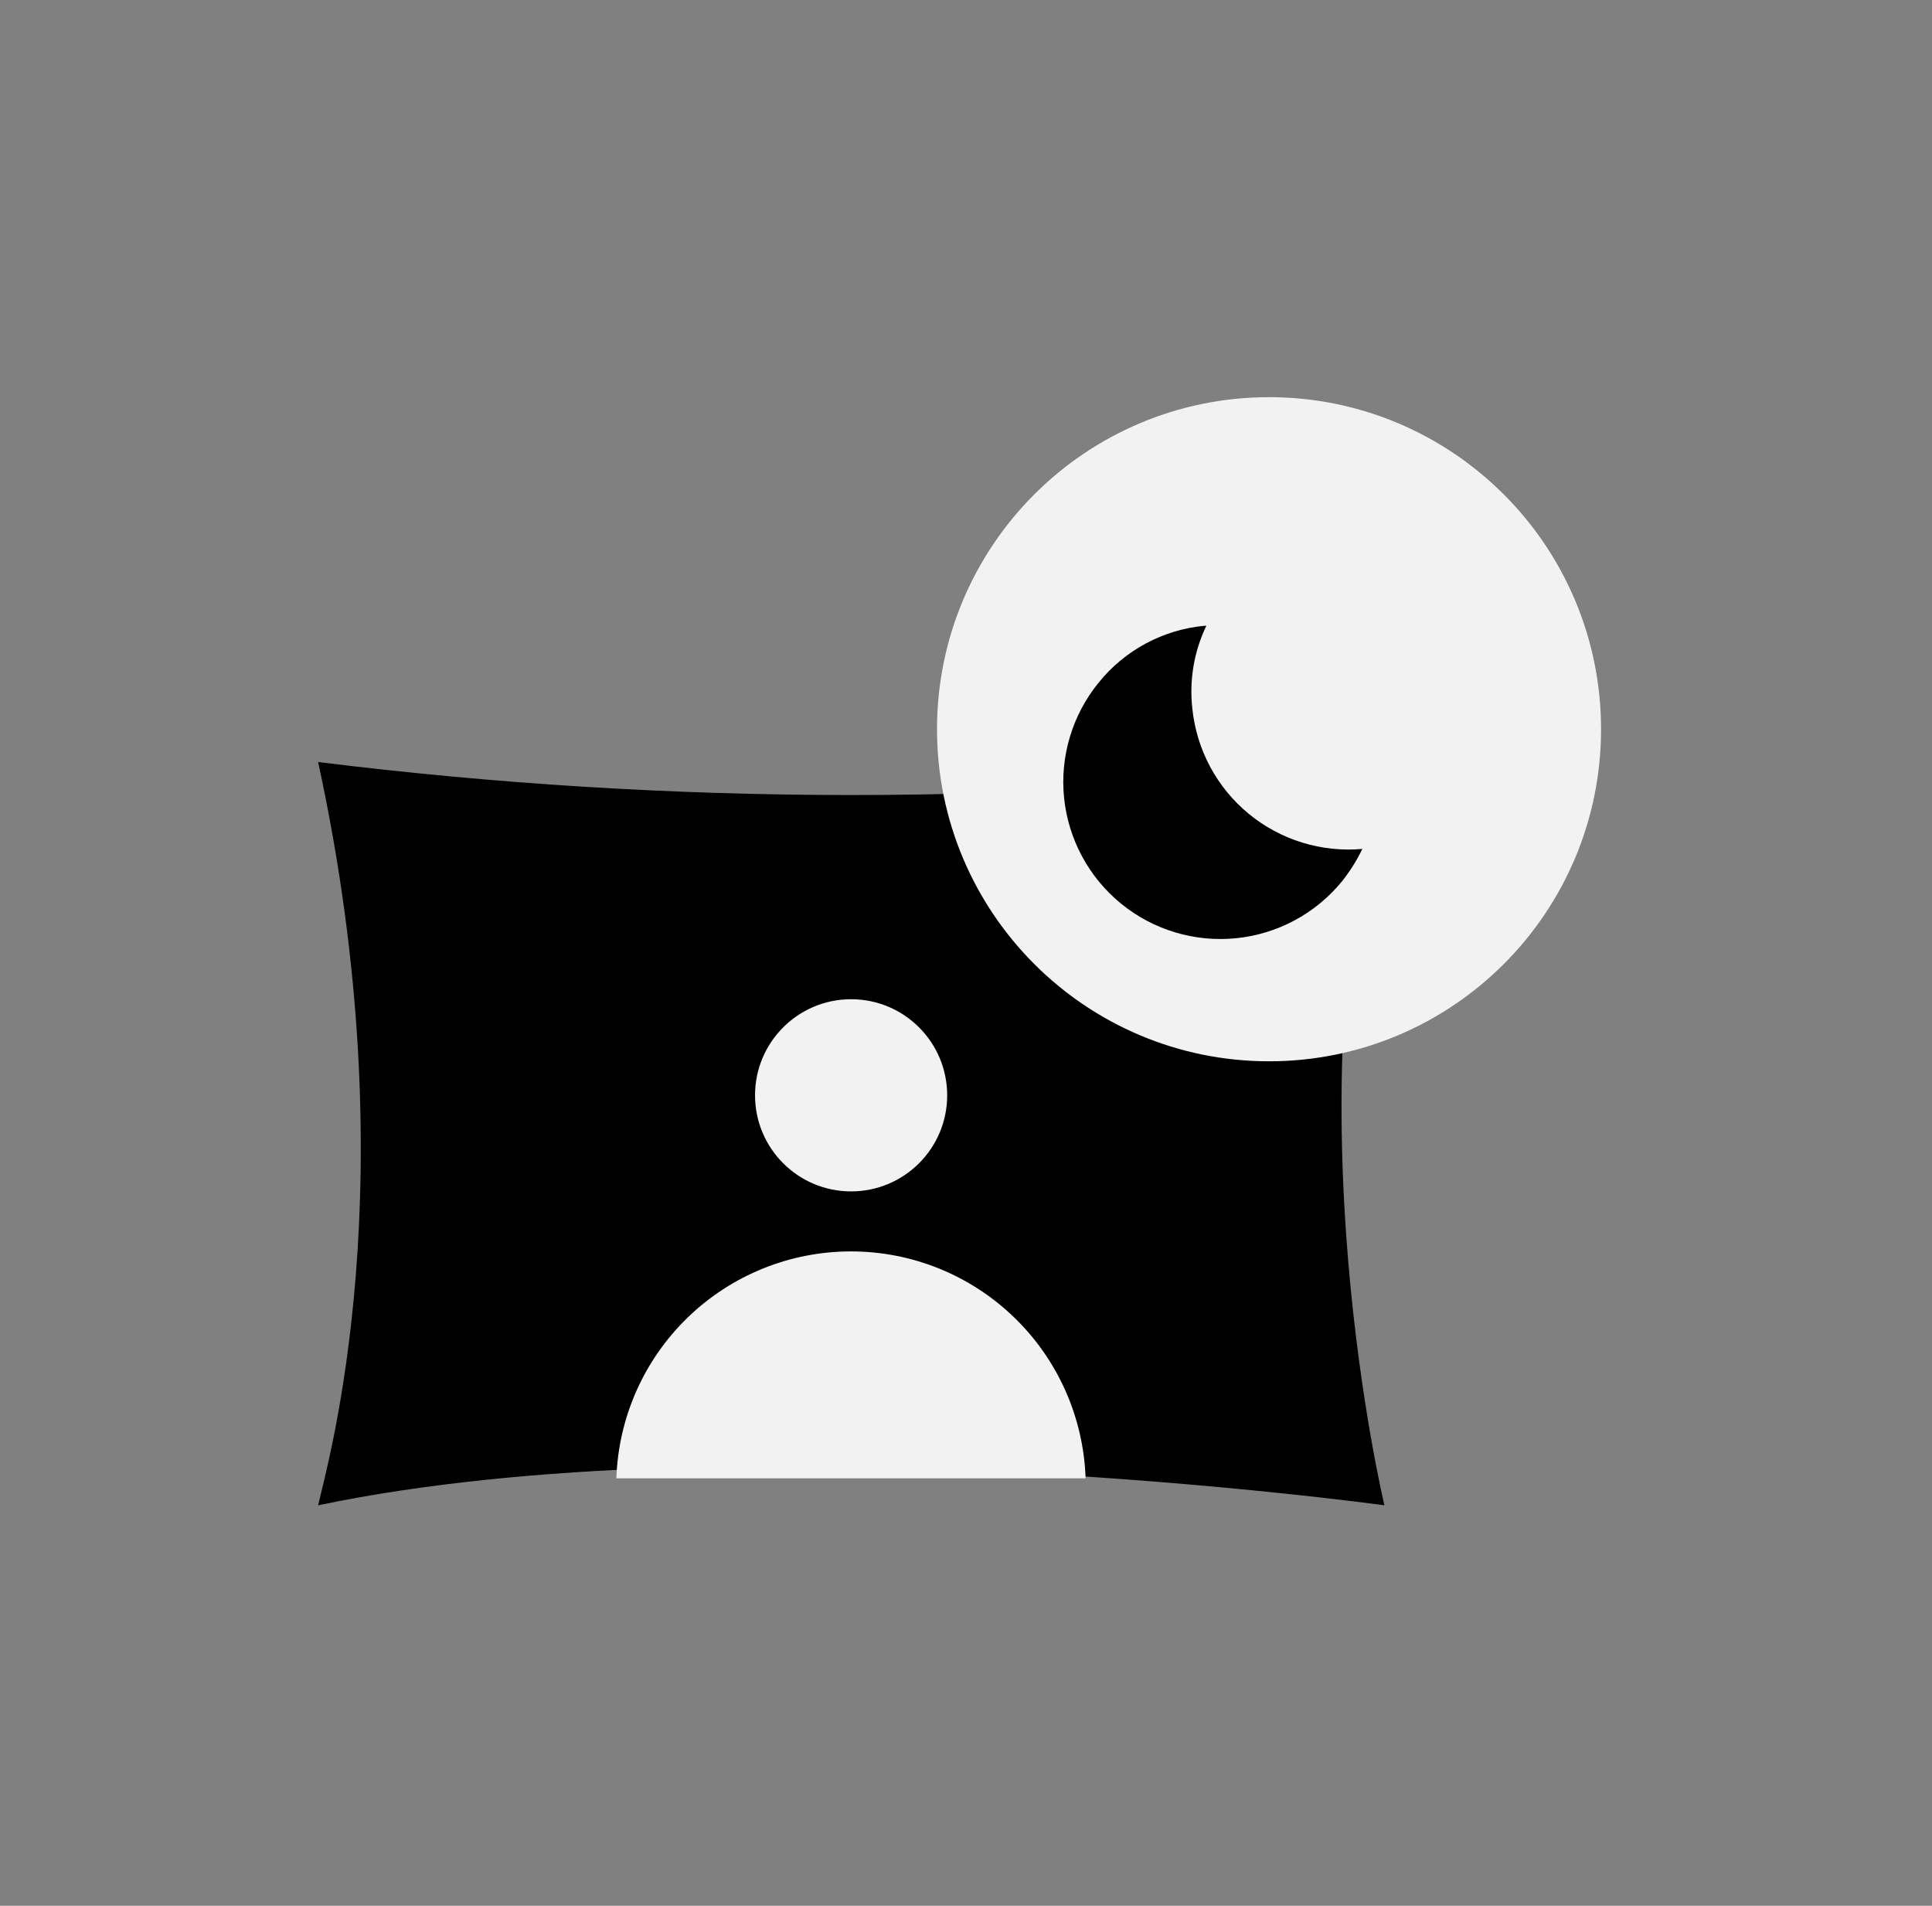 <svg width="73" height="72" viewBox="0 0 73 72" fill="none" xmlns="http://www.w3.org/2000/svg">
<rect x="0" y="0" width="73" height="72" fill="#808080" stroke="none"/>
<g clip-path="url(#clip0_2963_5481)">
<path d="M52.309 56.869C52.309 56.869 28.02 53.519 12.02 56.869C12.38 55.289 15.46 44.599 12.02 28.789C25.405 30.451 38.944 30.451 52.33 28.789C48.65 41.569 52.309 56.869 52.309 56.869Z" fill="black"/>
<path d="M32.159 45.01C34.164 45.01 35.789 43.385 35.789 41.38C35.789 39.375 34.164 37.75 32.159 37.75C30.154 37.75 28.529 39.375 28.529 41.38C28.529 43.385 30.154 45.01 32.159 45.01Z" fill="#F2F2F2"/>
<path d="M41.019 55.85H23.289C23.366 53.55 24.334 51.37 25.988 49.771C27.642 48.171 29.853 47.277 32.154 47.277C34.455 47.277 36.666 48.171 38.32 49.771C39.974 51.37 40.942 53.55 41.019 55.85Z" fill="#F2F2F2"/>
<path d="M59.23 27.549C59.23 21.32 54.18 16.27 47.95 16.27C41.72 16.27 36.67 21.32 36.67 27.549C36.67 33.779 41.72 38.83 47.95 38.83C54.18 38.83 59.23 33.779 59.23 27.549Z" fill="#F2F2F2" stroke="#F2F2F2" stroke-width="2.53" stroke-miterlimit="10"/>
<path d="M51.481 32.061C51.271 32.498 51.012 32.911 50.711 33.291C50.218 33.895 49.612 34.396 48.925 34.766C48.239 35.135 47.487 35.366 46.712 35.445C45.936 35.524 45.153 35.449 44.406 35.225C43.66 35.002 42.965 34.633 42.361 34.141C41.757 33.648 41.255 33.042 40.886 32.355C40.516 31.669 40.285 30.917 40.206 30.142C40.127 29.366 40.202 28.583 40.426 27.836C40.65 27.09 41.018 26.395 41.511 25.791C42 25.183 42.606 24.68 43.293 24.311C43.98 23.942 44.734 23.714 45.511 23.641H45.581C45.116 24.611 44.932 25.692 45.051 26.761C45.208 28.316 45.972 29.746 47.178 30.741C48.384 31.735 49.934 32.213 51.491 32.071L51.481 32.061Z" fill="black"/>
</g>
<defs>
<clipPath id="clip0_2963_5481">
<rect width="48.5" height="41.87" fill="white" transform="translate(12 15)"/>
</clipPath>
</defs>
</svg>
